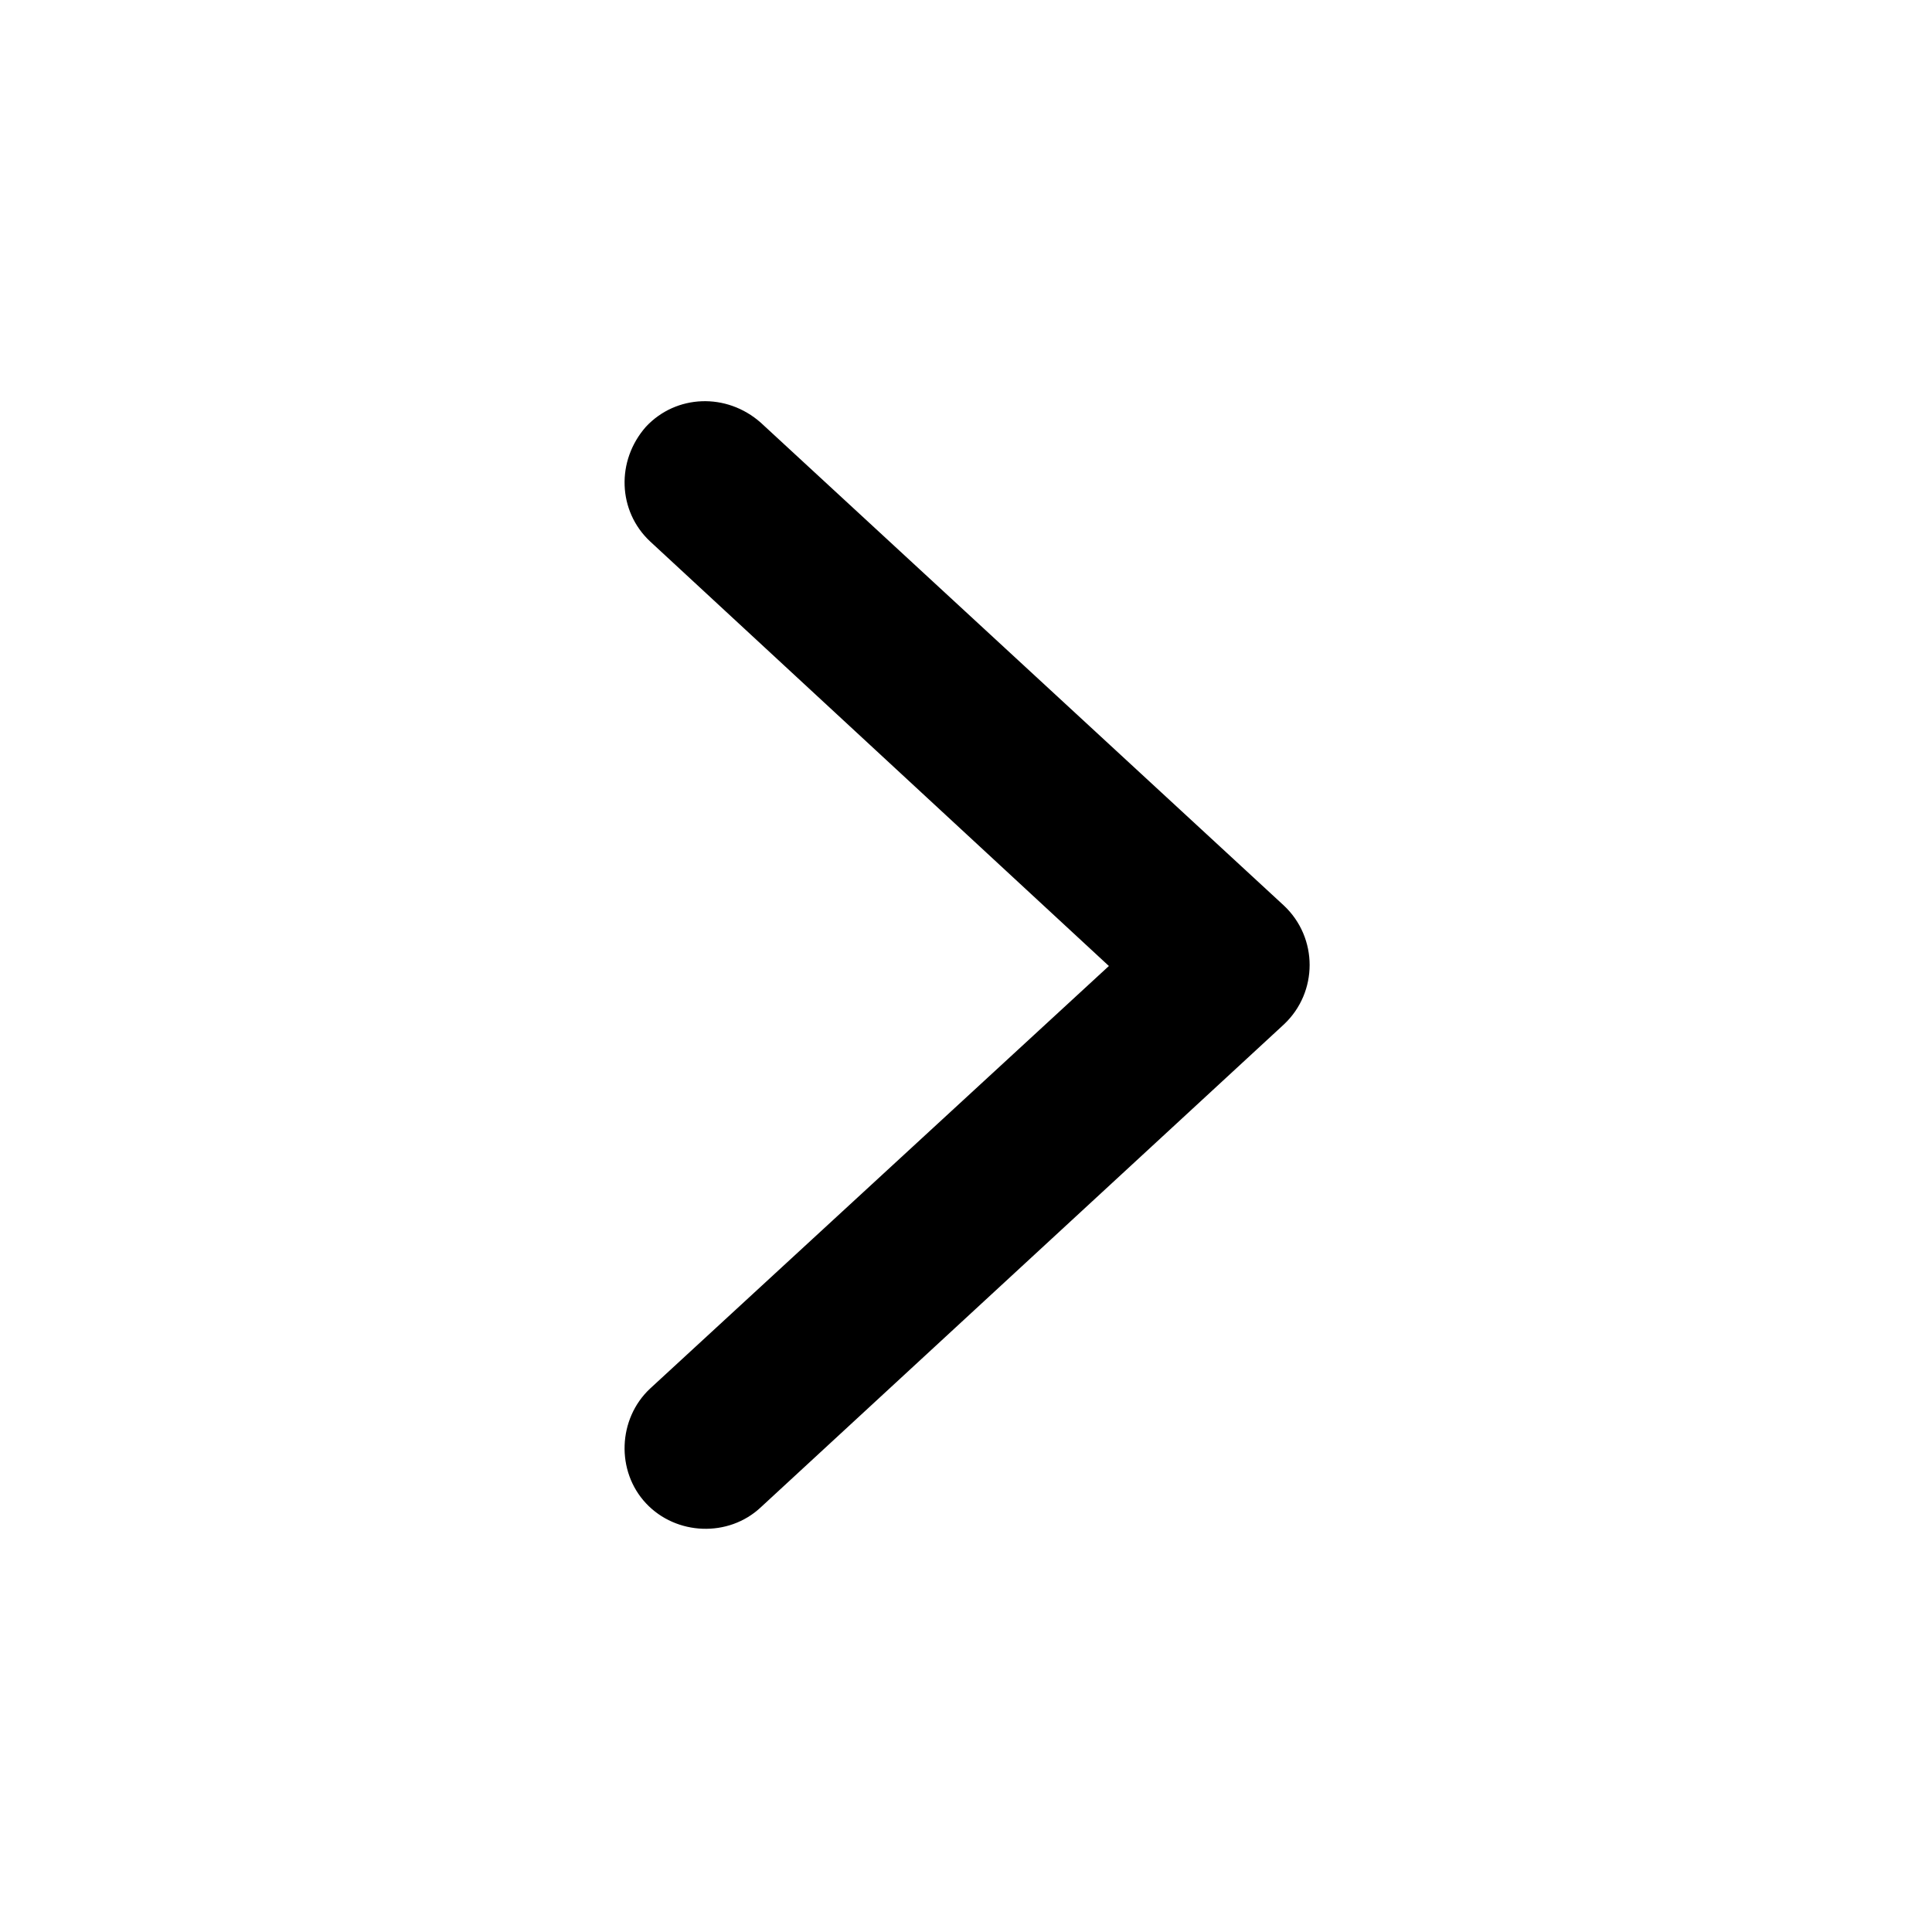 <svg xmlns="http://www.w3.org/2000/svg" viewBox="0 0 96 96">
    <path d="M55.1 48 32.3 26.9c-1.6-1.5-1.7-4-.2-5.7 1.5-1.6 4-1.7 5.7-.2l26 24c1.7 1.6 1.7 4.3 0 5.9l-26 24c-1.6 1.5-4.2 1.4-5.7-.2-1.5-1.6-1.4-4.2.2-5.7l22.8-21z"/>
</svg>
